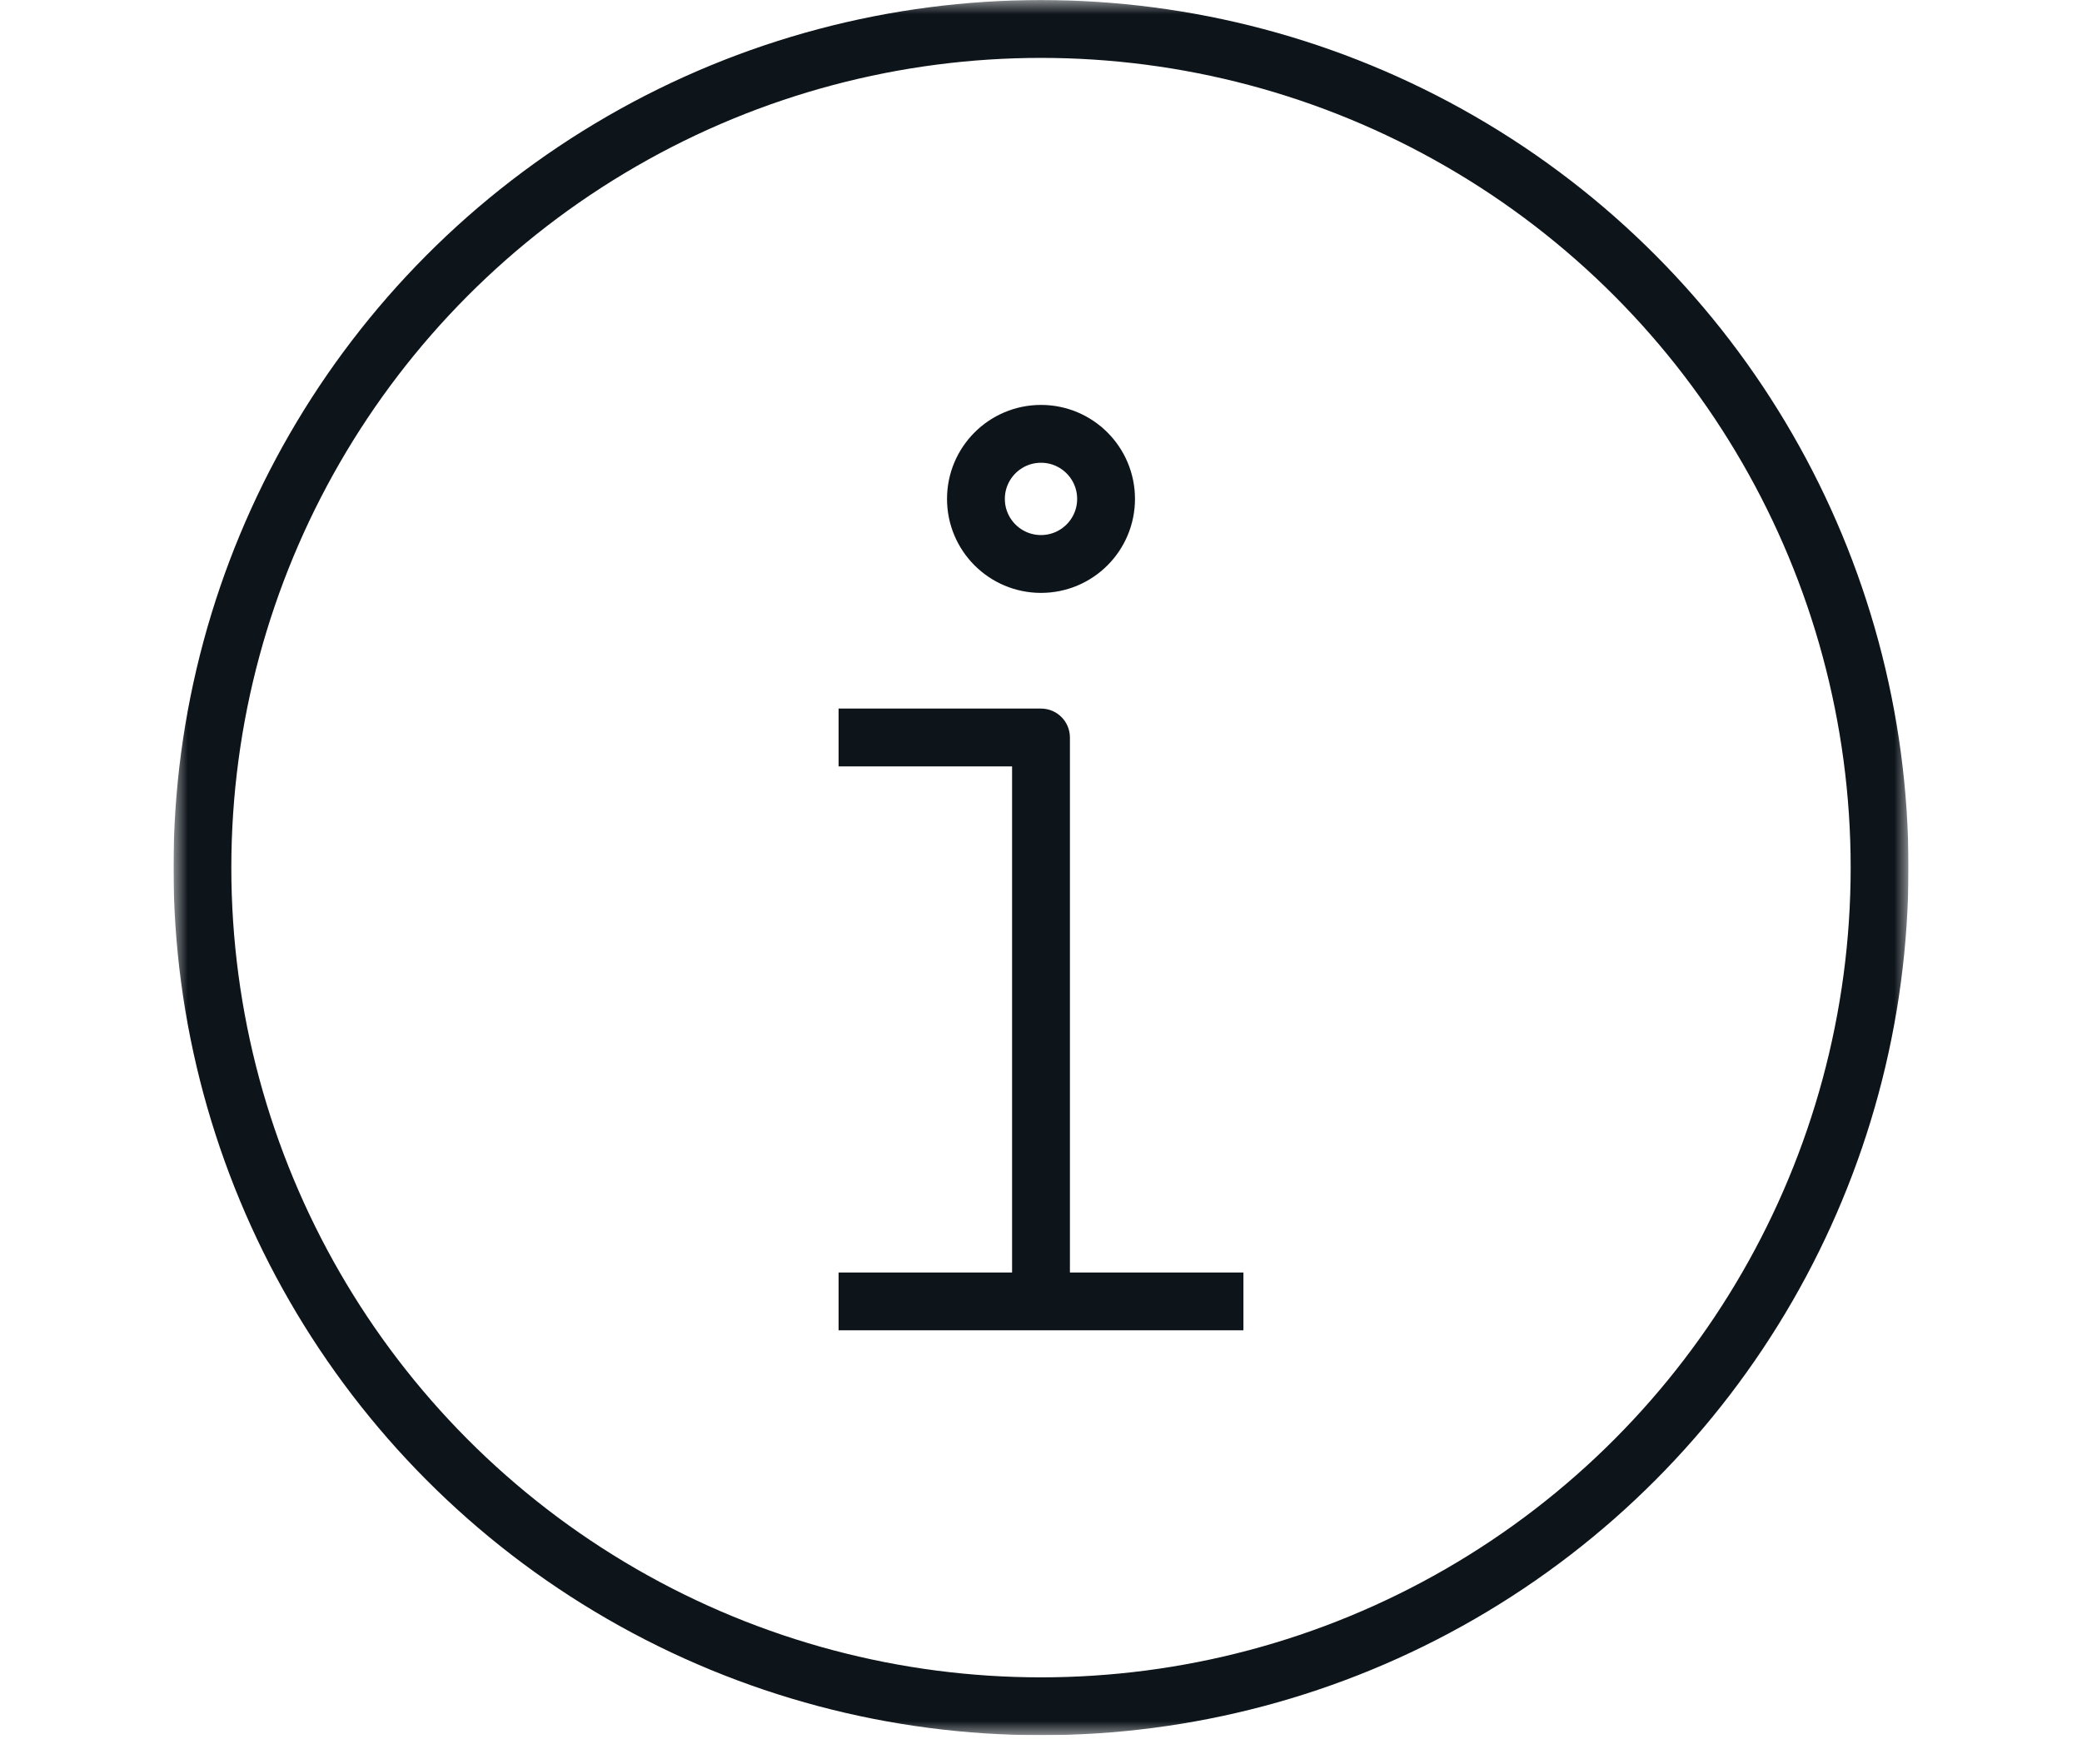 <svg width="72" height="61" viewBox="0 0 72 61" fill="none" xmlns="http://www.w3.org/2000/svg">
<g clip-path="url(#clip0_0_29660)">
<mask id="mask0_0_29660" style="mask-type:alpha" maskUnits="userSpaceOnUse" x="6" y="0" width="60" height="61">
<rect x="6" y="0.001" width="60" height="60" fill="black"/>
</mask>
<g mask="url(#mask0_0_29660)">
<circle cx="36" cy="30.002" r="29" stroke="#0D141A" stroke-width="2"/>
<circle cx="36" cy="17.252" r="2.25" stroke="#0D141A" stroke-width="2" stroke-linecap="round" stroke-linejoin="round"/>
<path d="M30 24.502H29V26.502H30V24.502ZM36 25.502H37C37 24.949 36.552 24.502 36 24.502V25.502ZM35 45.002V46.002H37V45.002H35ZM30 44.002H29V46.002H30V44.002ZM42 46.002H43V44.002H42V46.002ZM30 26.502H36V24.502H30V26.502ZM35 25.502V45.002H37V25.502H35ZM30 46.002H42V44.002H30V46.002Z" fill="#0D141A"/>
</g>
</g>
<defs>
<clipPath id="clip0_0_29660">
<rect width="60" height="60" fill="white" transform="translate(6 0.001)"/>
</clipPath>
</defs>
</svg>
